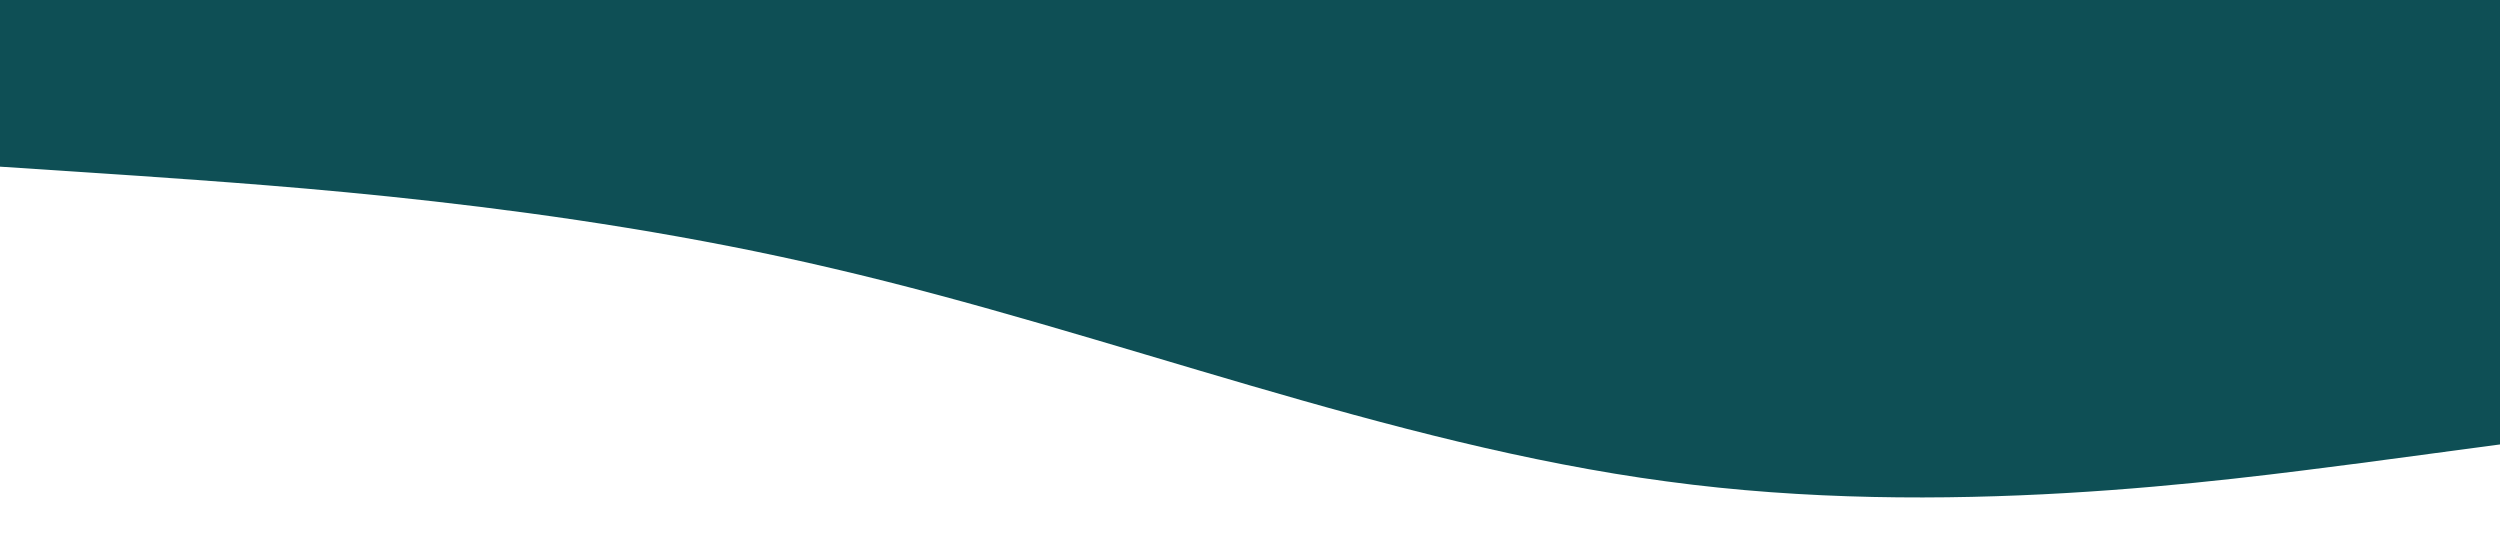 <?xml version="1.0" standalone="no"?><svg xmlns="http://www.w3.org/2000/svg" viewBox="0 0 1440 320"><path fill="#0e4f55" fill-opacity="1" d="M0,96L80,101.3C160,107,320,117,480,154.7C640,192,800,256,960,277.3C1120,299,1280,277,1360,266.7L1440,256L1440,0L1360,0C1280,0,1120,0,960,0C800,0,640,0,480,0C320,0,160,0,80,0L0,0Z"></path></svg>